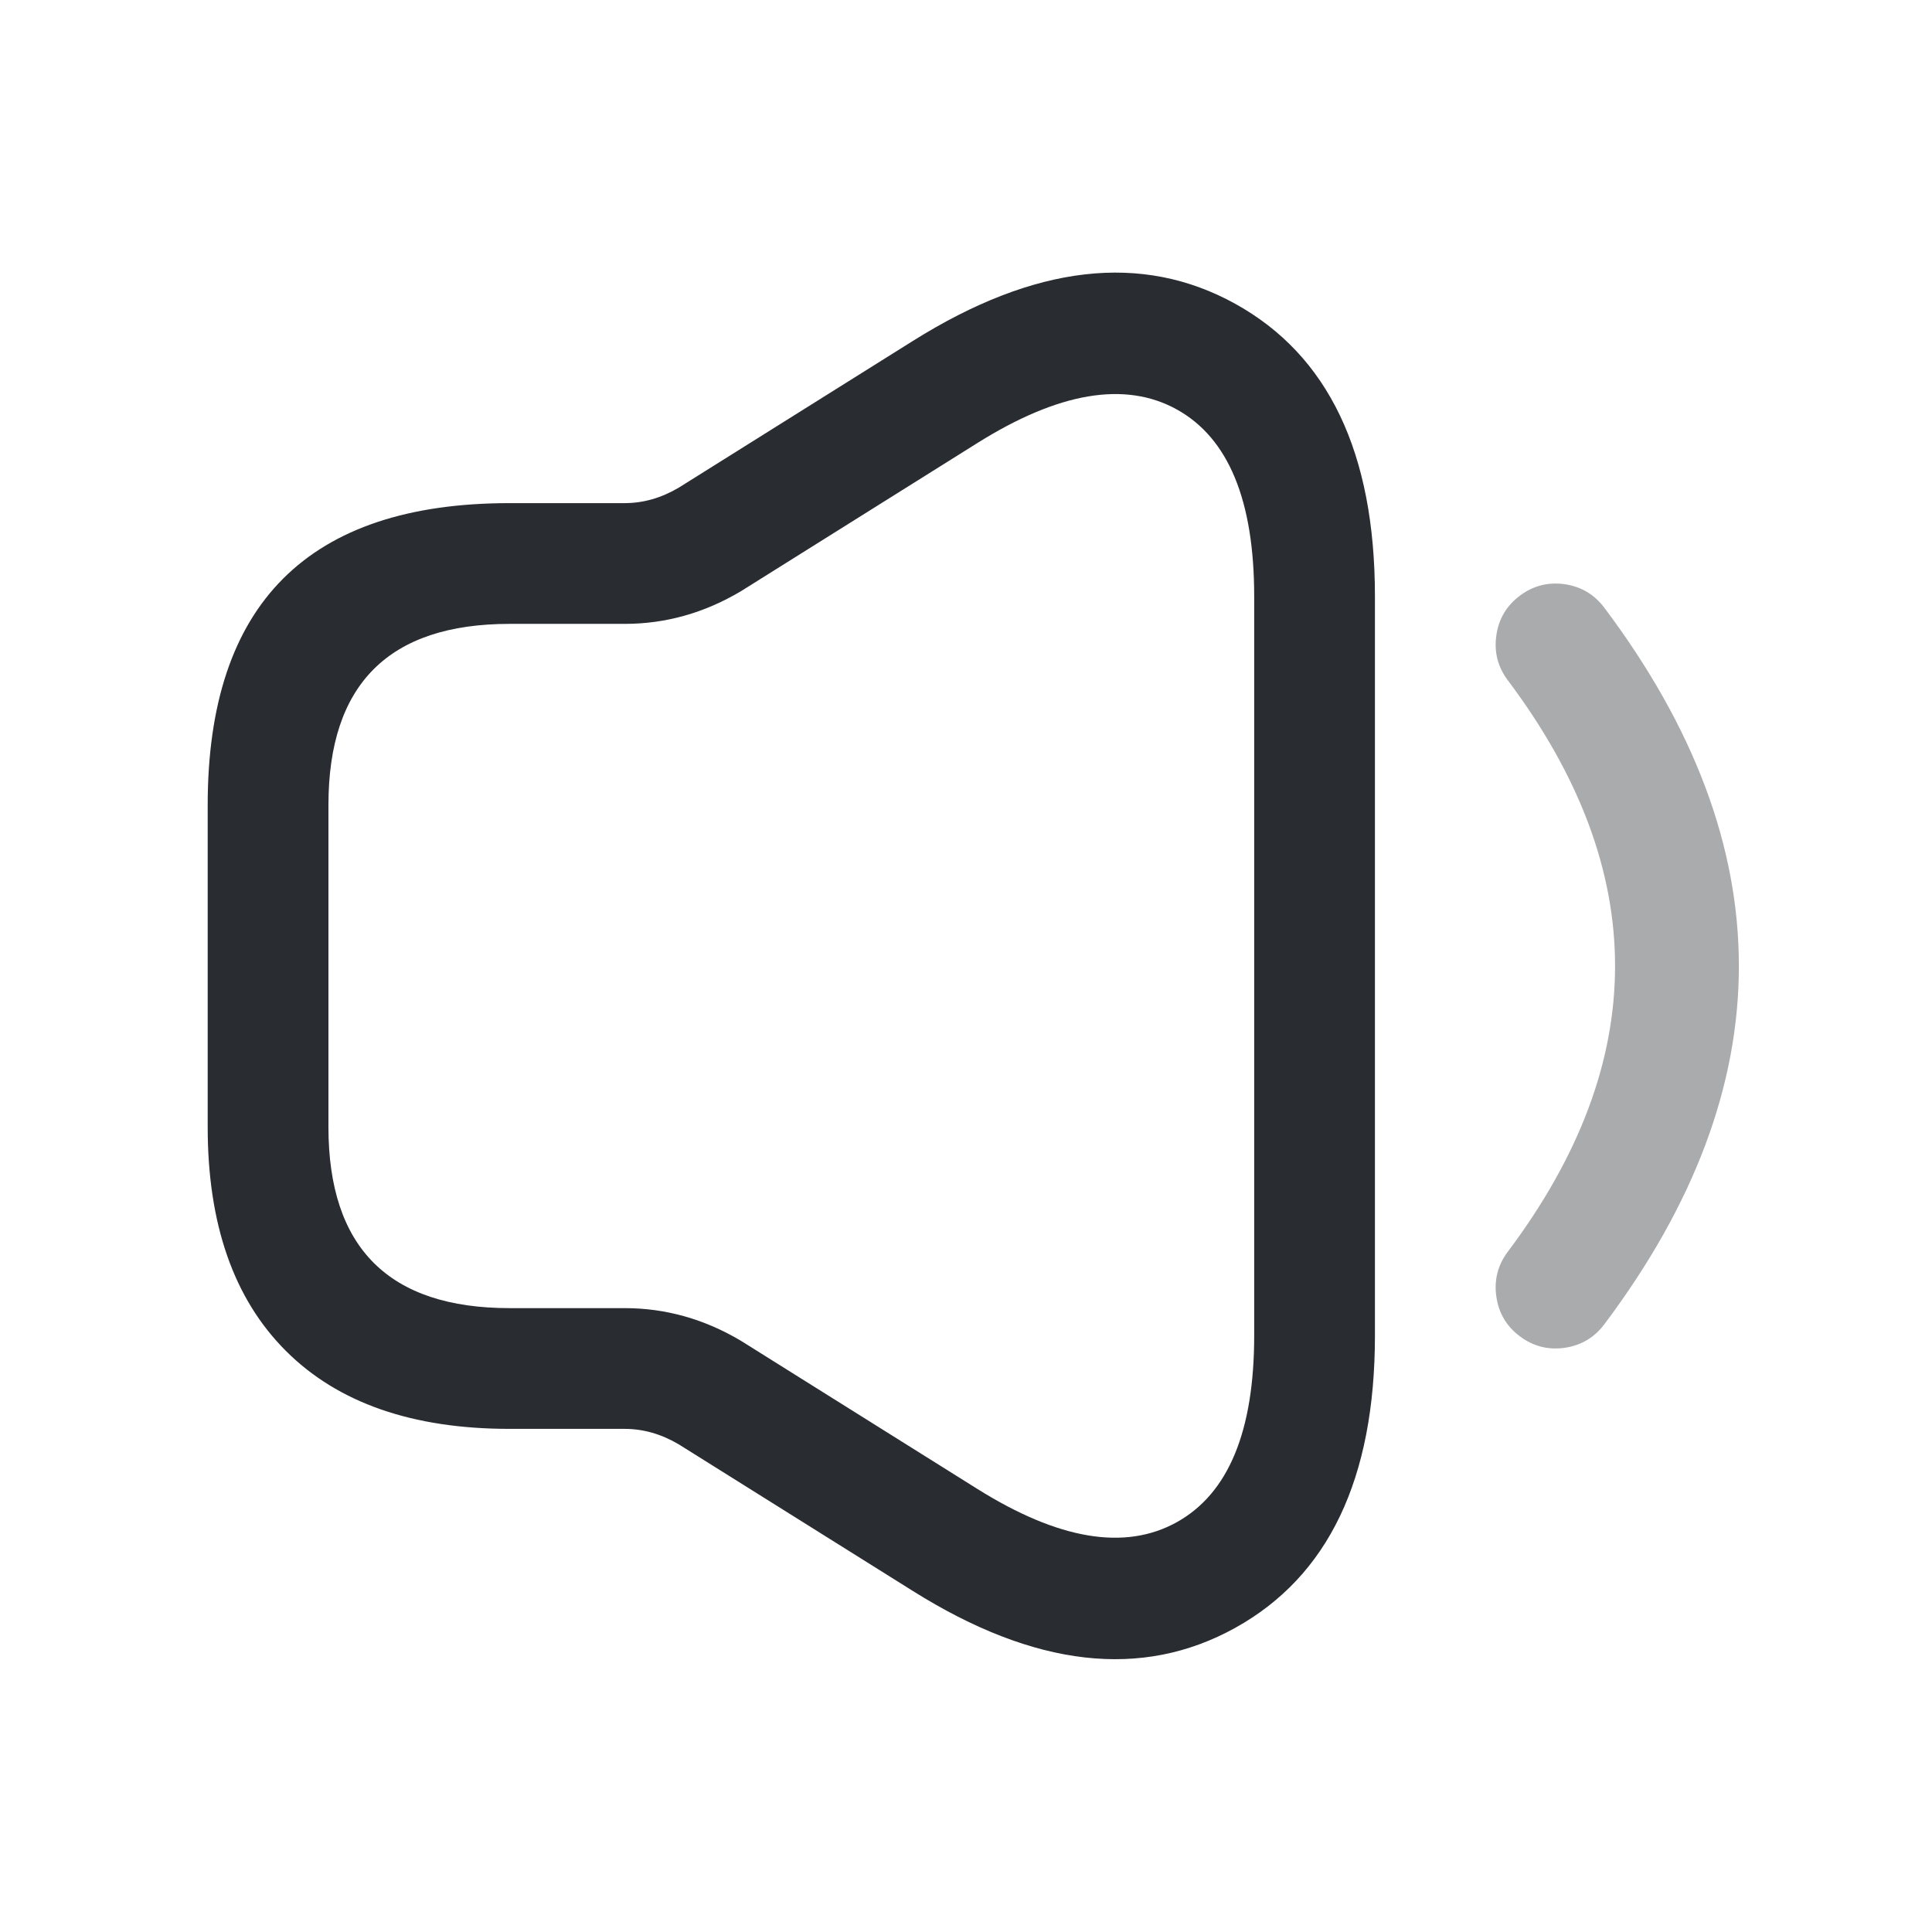 <svg xmlns="http://www.w3.org/2000/svg" width="24" height="24" viewBox="0 0 24 24">
  <defs/>
  <path fill="#292D32" d="M2.58,10 Q2.58,6.25 6.33,6.25 L7.76,6.25 Q8.105,6.25 8.43,6.059 L11.342,4.234 Q13.607,2.814 15.343,3.773 Q17.08,4.733 17.08,7.41 L17.08,16.59 Q17.08,19.26 15.344,20.222 Q13.606,21.185 11.342,19.765 L8.43,17.941 Q8.105,17.75 7.76,17.75 L6.33,17.75 Q4.519,17.75 3.55,16.78 Q2.58,15.81 2.58,14 Z M4.08,10 L4.08,14 Q4.08,16.25 6.33,16.25 L7.76,16.25 Q8.521,16.25 9.203,16.655 L9.211,16.66 L12.138,18.494 Q13.653,19.444 14.617,18.91 Q15.58,18.376 15.58,16.59 L15.58,7.41 Q15.58,5.618 14.618,5.086 Q13.655,4.554 12.139,5.505 L9.211,7.34 L9.203,7.345 Q8.521,7.75 7.76,7.75 L6.33,7.75 Q4.08,7.75 4.08,10 Z"/>
  <path fill="#292D32" opacity="0.4" d="M19.93,7.55 Q23.272,12 19.93,16.45 Q19.743,16.699 19.436,16.743 Q19.128,16.786 18.88,16.6 Q18.631,16.413 18.588,16.106 Q18.544,15.798 18.73,15.55 Q21.396,12 18.73,8.45 Q18.544,8.202 18.588,7.894 Q18.631,7.587 18.88,7.4 Q19.128,7.214 19.436,7.257 Q19.743,7.301 19.93,7.55 Z"/>
</svg>

